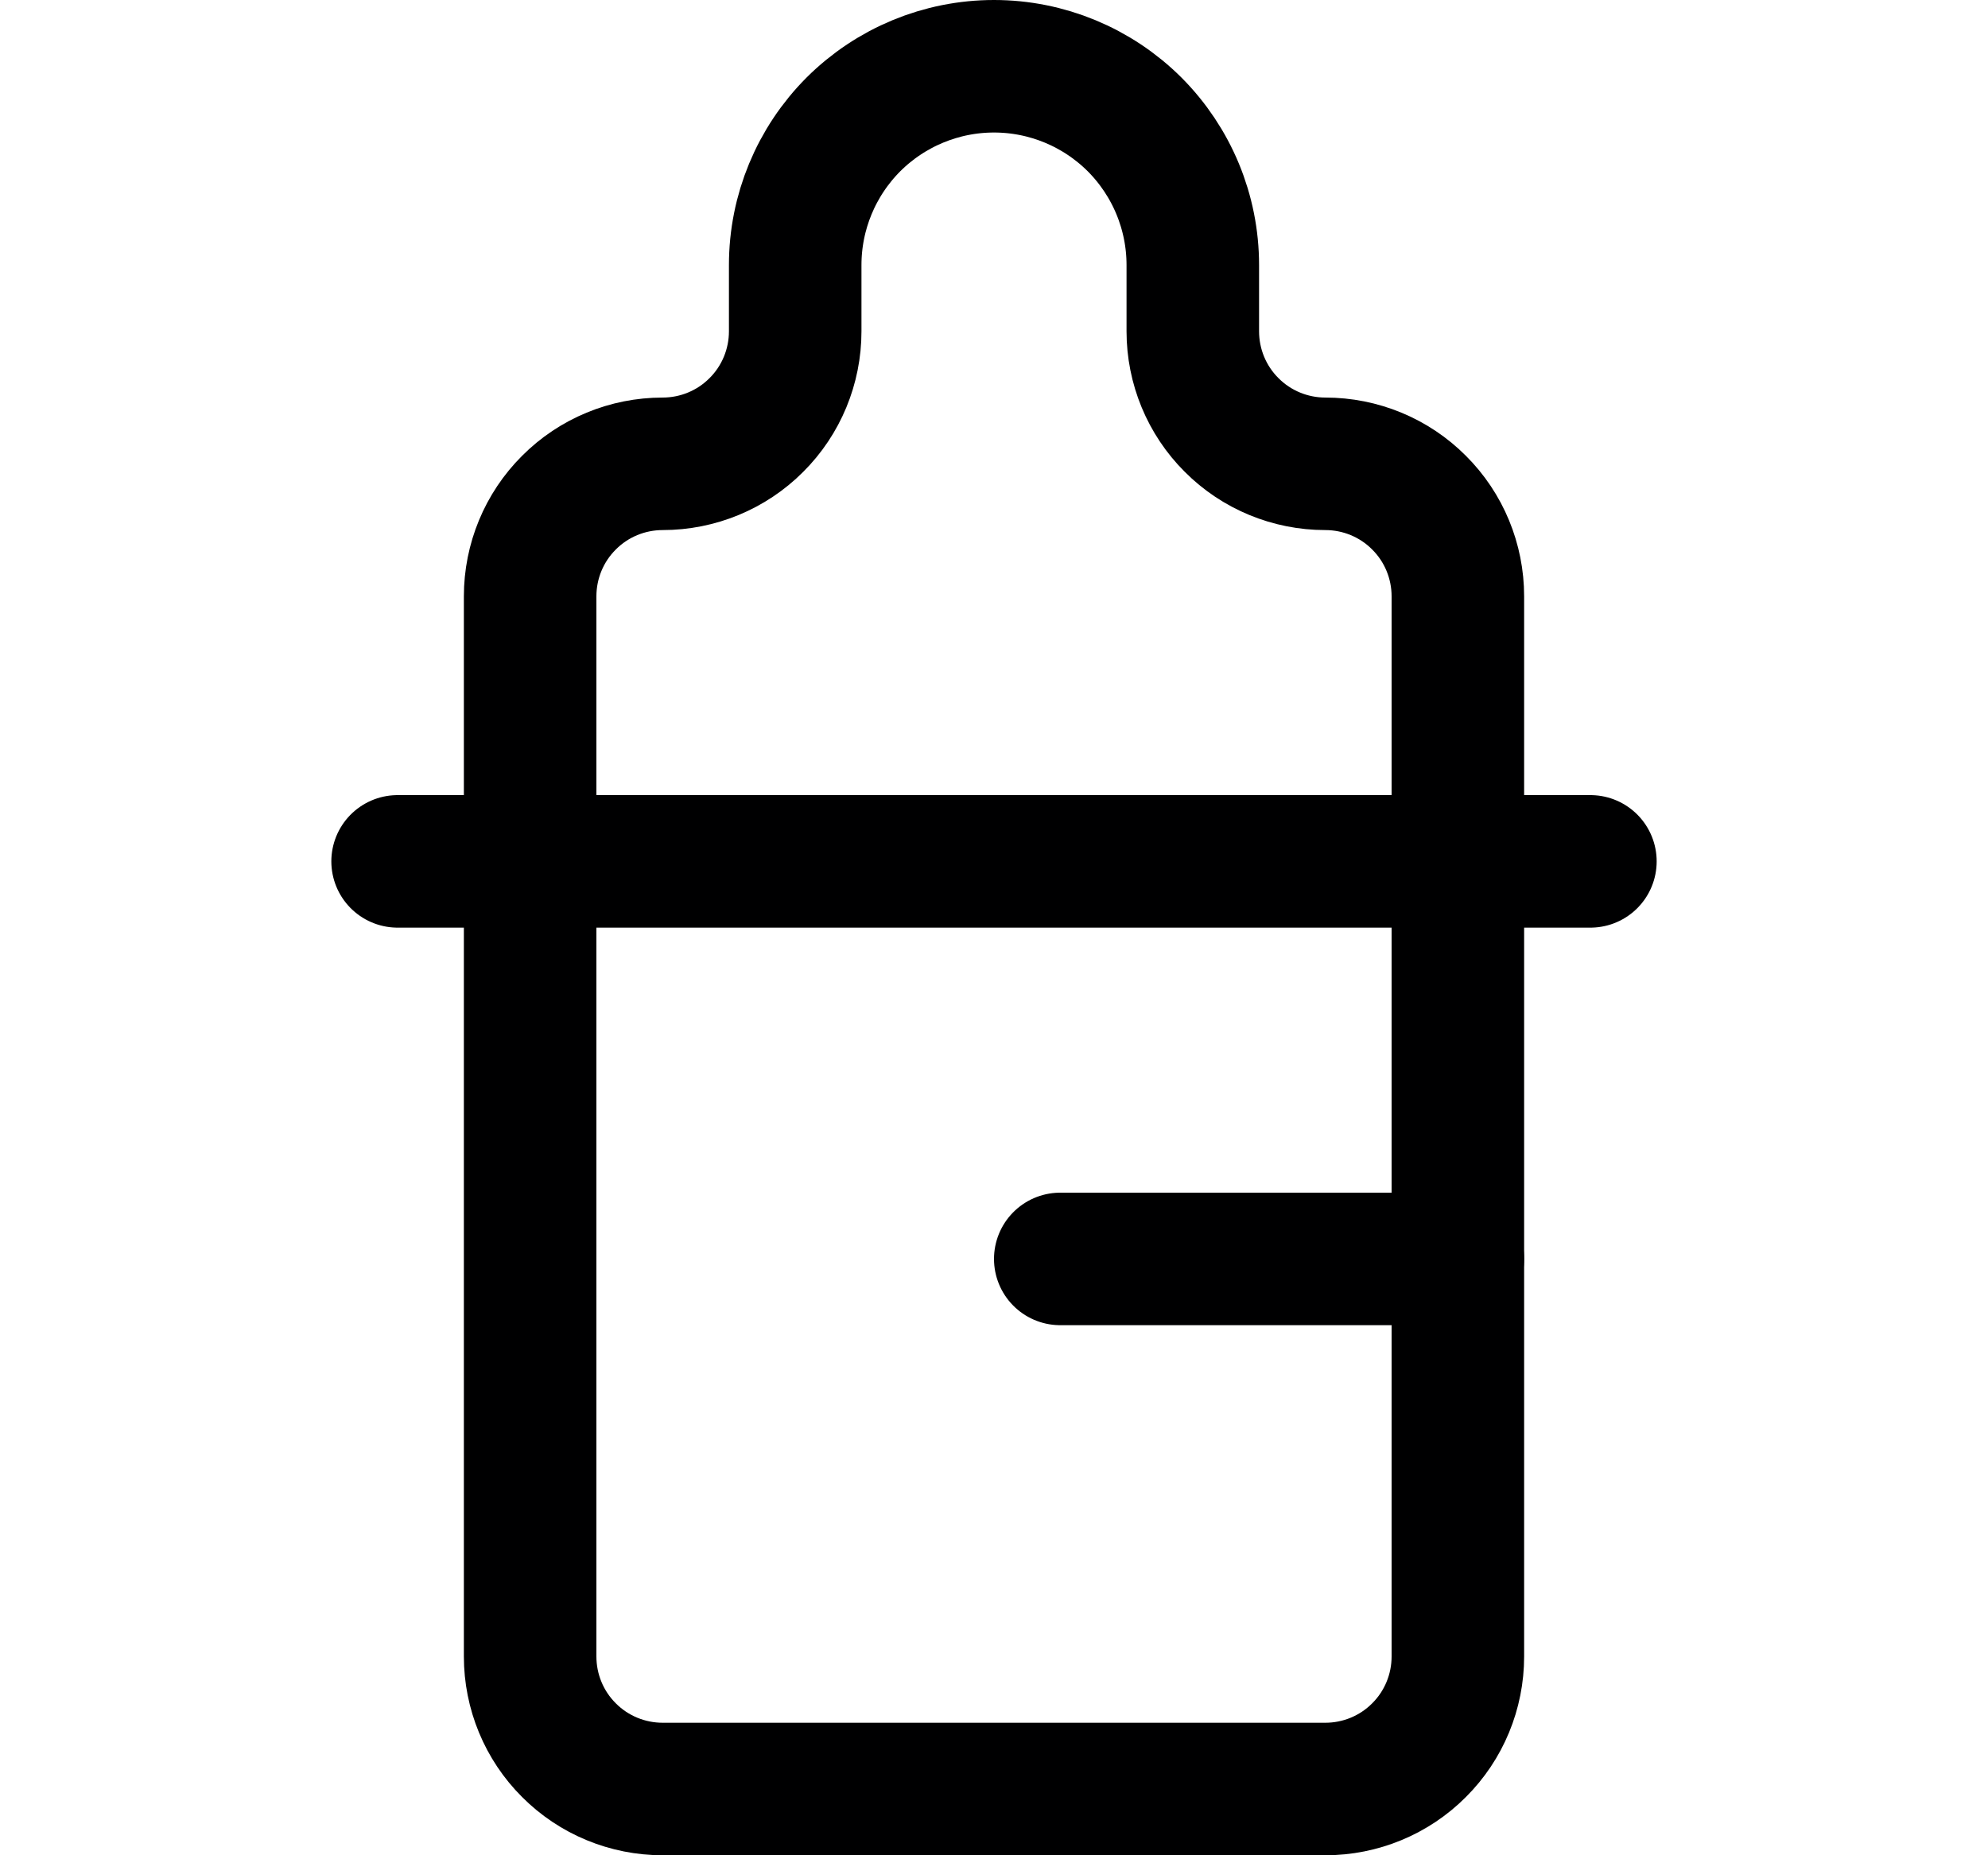 <svg width="15" height="14" viewBox="0 0 15 14" fill="none" xmlns="http://www.w3.org/2000/svg">
<path d="M4 6.5V12.5C4 12.765 4.105 13.02 4.293 13.207C4.48 13.395 4.735 13.5 5 13.5H10C10.265 13.5 10.52 13.395 10.707 13.207C10.895 13.02 11 12.765 11 12.5V6.5" stroke="#000001" stroke-linecap="round" stroke-linejoin="round"/>
<path d="M11 6.5V4.5C11 4.235 10.895 3.98 10.707 3.793C10.52 3.605 10.265 3.5 10 3.5C9.735 3.5 9.48 3.395 9.293 3.207C9.105 3.02 9 2.765 9 2.5V2C9 1.602 8.842 1.221 8.561 0.939C8.279 0.658 7.898 0.5 7.5 0.5C7.102 0.5 6.721 0.658 6.439 0.939C6.158 1.221 6 1.602 6 2V2.5C6 2.765 5.895 3.02 5.707 3.207C5.52 3.395 5.265 3.5 5 3.5C4.735 3.5 4.48 3.605 4.293 3.793C4.105 3.98 4 4.235 4 4.5V6.5" stroke="#000001" stroke-linecap="round" stroke-linejoin="round"/>
<path d="M3 6.5H12" stroke="#000001" stroke-linecap="round" stroke-linejoin="round"/>
<path d="M8 9.5H11" stroke="#000001" stroke-linecap="round" stroke-linejoin="round"/>
</svg>
